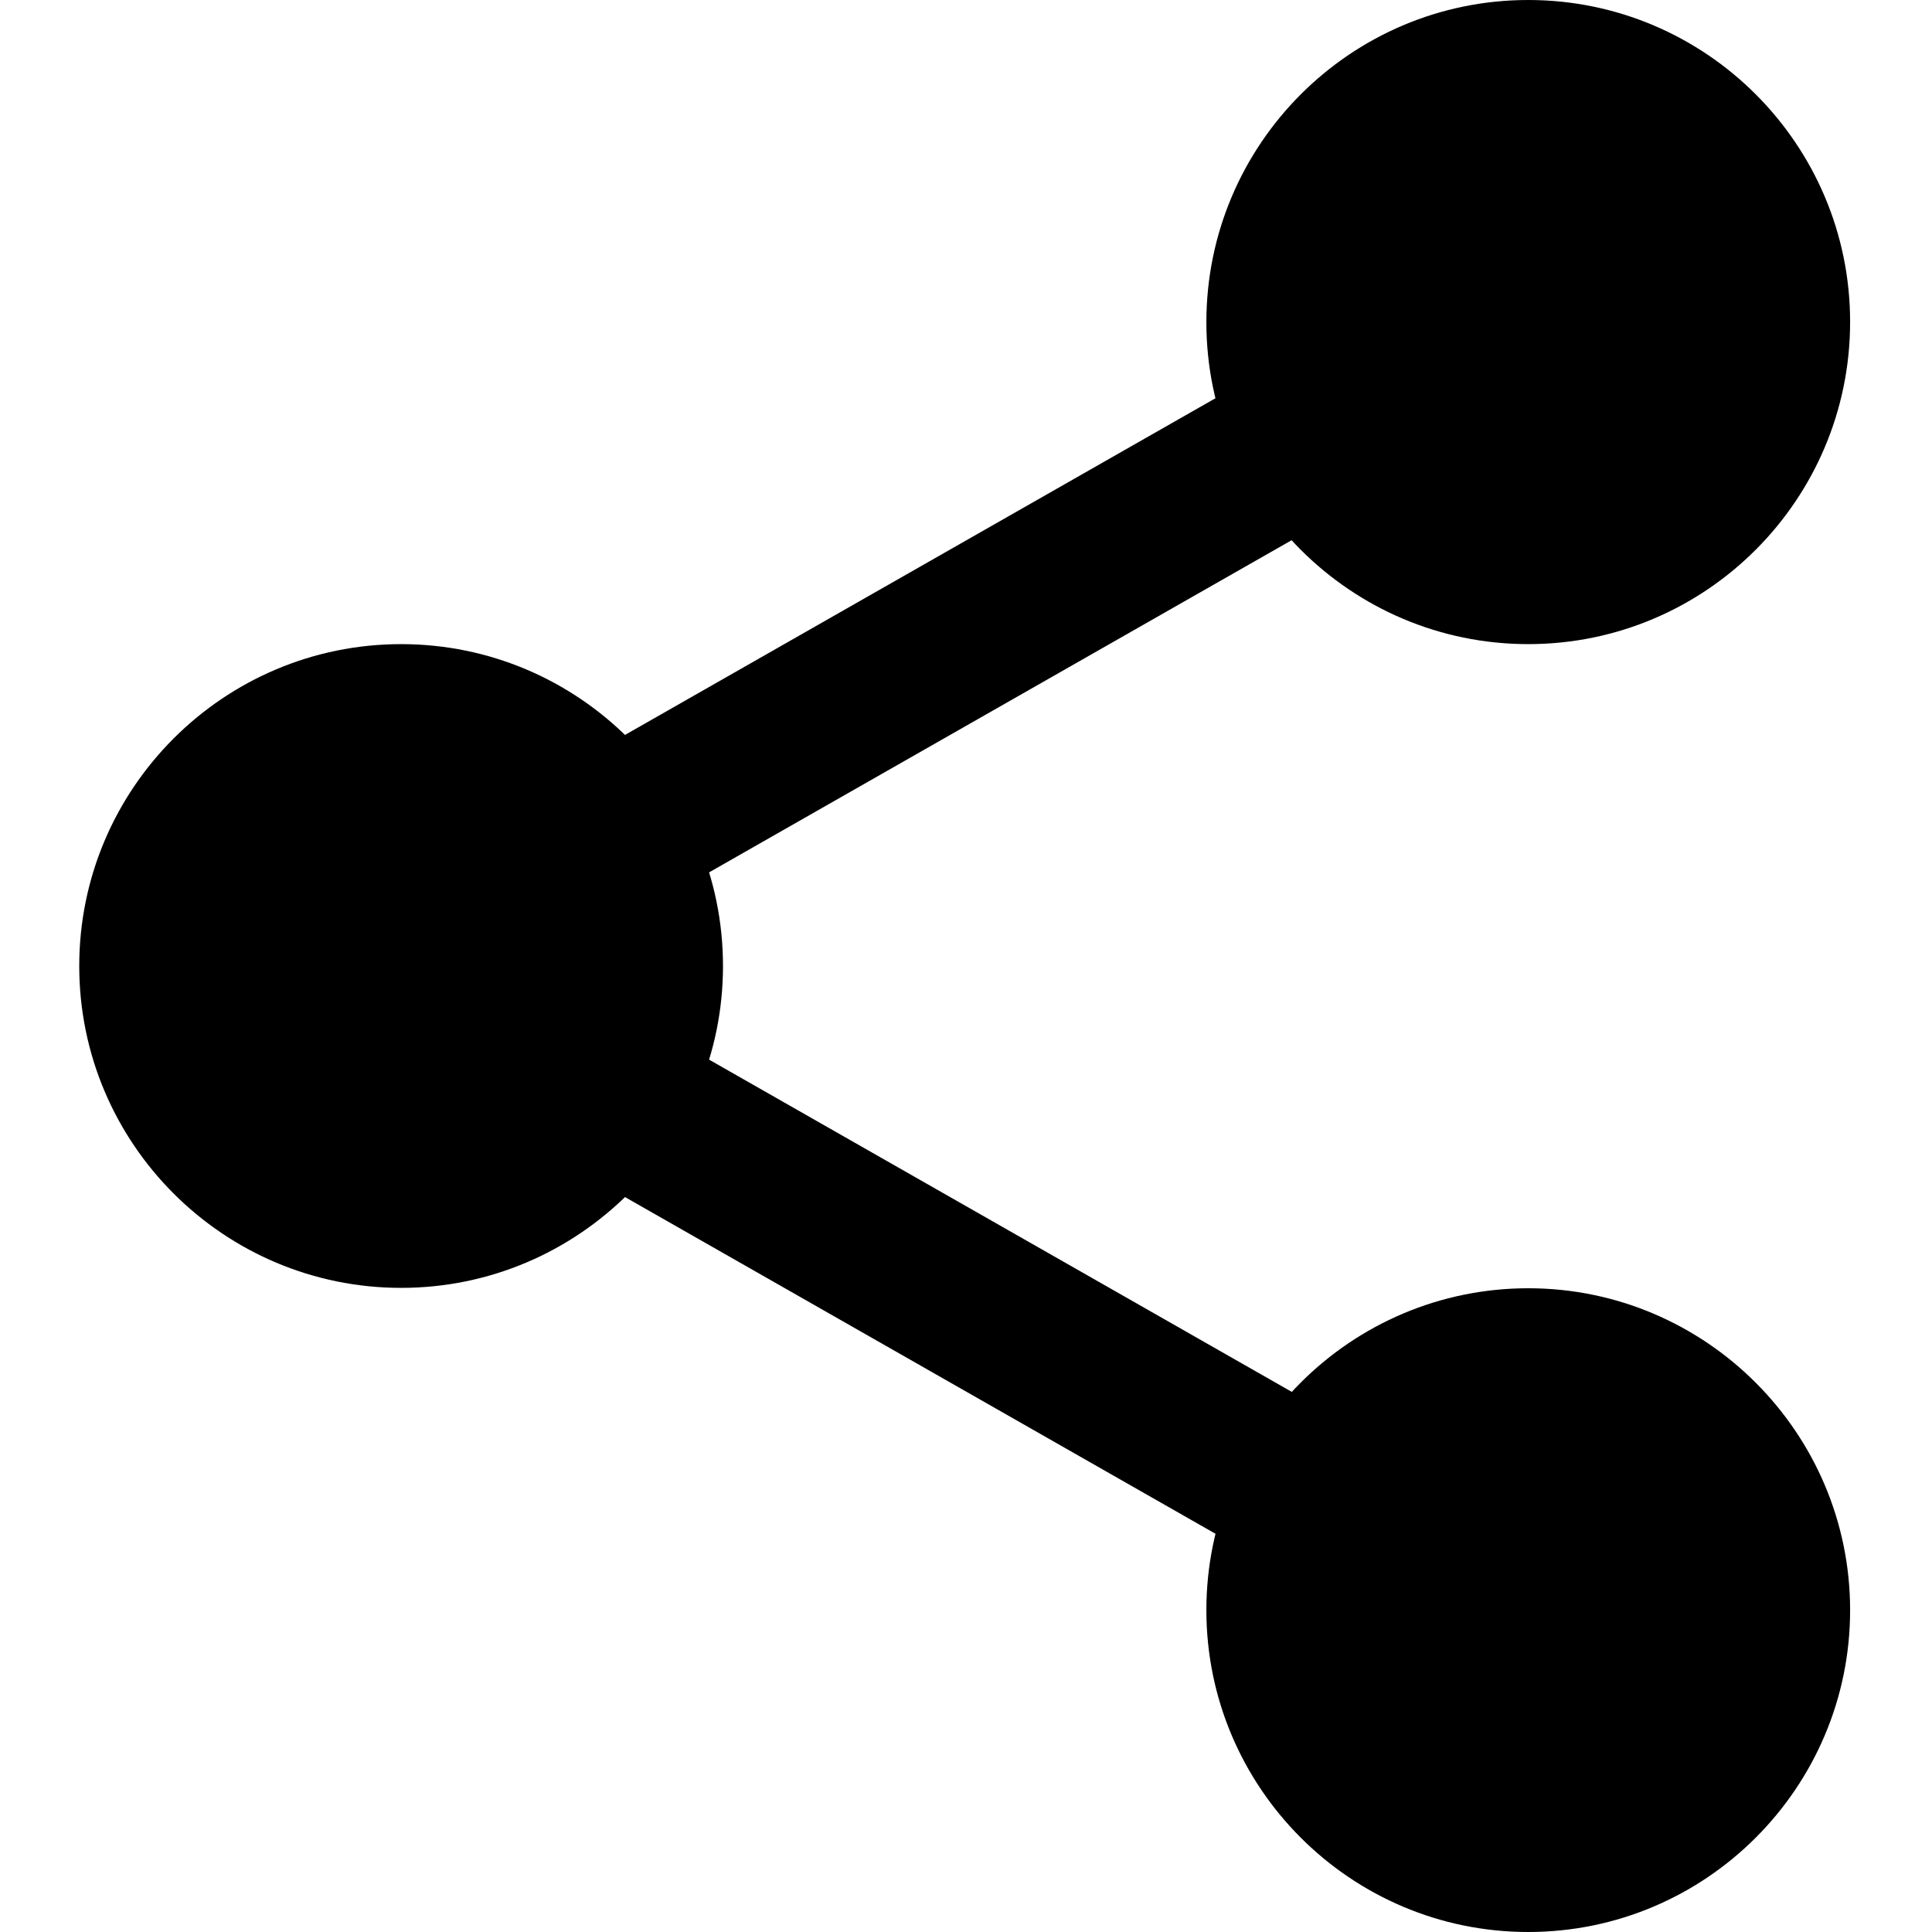 <?xml version="1.0" encoding="utf-8"?>
<!-- Generator: Adobe Illustrator 24.2.0, SVG Export Plug-In . SVG Version: 6.00 Build 0)  -->
<svg version="1.1" id="Layer_1" xmlns="http://www.w3.org/2000/svg" xmlns:xlink="http://www.w3.org/1999/xlink" x="0px" y="0px"
	 viewBox="0 0 512 512" style="enable-background:new 0 0 512 512;" xml:space="preserve">
<path d="M474.3,85.3c0,38.3-31,69.3-69.3,69.3s-69.3-31-69.3-69.3c0-38.3,31-69.3,69.3-69.3S474.3,47,474.3,85.3z"/>
<path d="M405,170.7c-47.1,0-85.3-38.3-85.3-85.3C319.7,38.3,357.9,0,405,0s85.3,38.3,85.3,85.3C490.3,132.4,452.1,170.7,405,170.7z
	 M405,32c-29.4,0-53.3,23.9-53.3,53.3c0,29.4,23.9,53.3,53.3,53.3s53.3-23.9,53.3-53.3C458.3,55.9,434.4,32,405,32z"/>
<path d="M474.3,426.7c0,38.3-31,69.3-69.3,69.3s-69.3-31-69.3-69.3c0-38.3,31-69.3,69.3-69.3S474.3,388.4,474.3,426.7z"/>
<path d="M405,512c-47.1,0-85.3-38.3-85.3-85.3c0-47.1,38.3-85.3,85.3-85.3s85.3,38.3,85.3,85.3C490.3,473.7,452.1,512,405,512z
	 M405,373.3c-29.4,0-53.3,23.9-53.3,53.3c0,29.4,23.9,53.3,53.3,53.3s53.3-23.9,53.3-53.3C458.3,397.3,434.4,373.3,405,373.3z"/>
<path d="M175.7,256c0,38.3-31,69.3-69.3,69.3C68,325.3,37,294.3,37,256s31-69.3,69.3-69.3C144.6,186.7,175.7,217.7,175.7,256z"/>
<path d="M106.3,341.3C59.3,341.3,21,303.1,21,256s38.3-85.3,85.3-85.3c47.1,0,85.3,38.3,85.3,85.3S153.4,341.3,106.3,341.3z
	 M106.3,202.7C76.9,202.7,53,226.6,53,256s23.9,53.3,53.3,53.3c29.4,0,53.3-23.9,53.3-53.3S135.8,202.7,106.3,202.7z"/>
<path d="M156.7,245.8c-7.4,0-14.6-3.9-18.6-10.8c-5.8-10.2-2.2-23.3,8-29.1L344.1,93c10.2-5.9,23.3-2.3,29.1,8
	c5.8,10.2,2.2,23.3-8,29.1L167.2,243C163.9,244.9,160.3,245.8,156.7,245.8z"/>
<path d="M354.6,421.8c-3.6,0-7.2-0.9-10.5-2.8l-198-112.9c-10.2-5.8-13.8-18.9-8-29.1c5.8-10.2,18.9-13.8,29.1-8l198,112.9
	c10.2,5.8,13.8,18.9,8,29.1C369.2,417.9,362,421.8,354.6,421.8z"/>
</svg>
